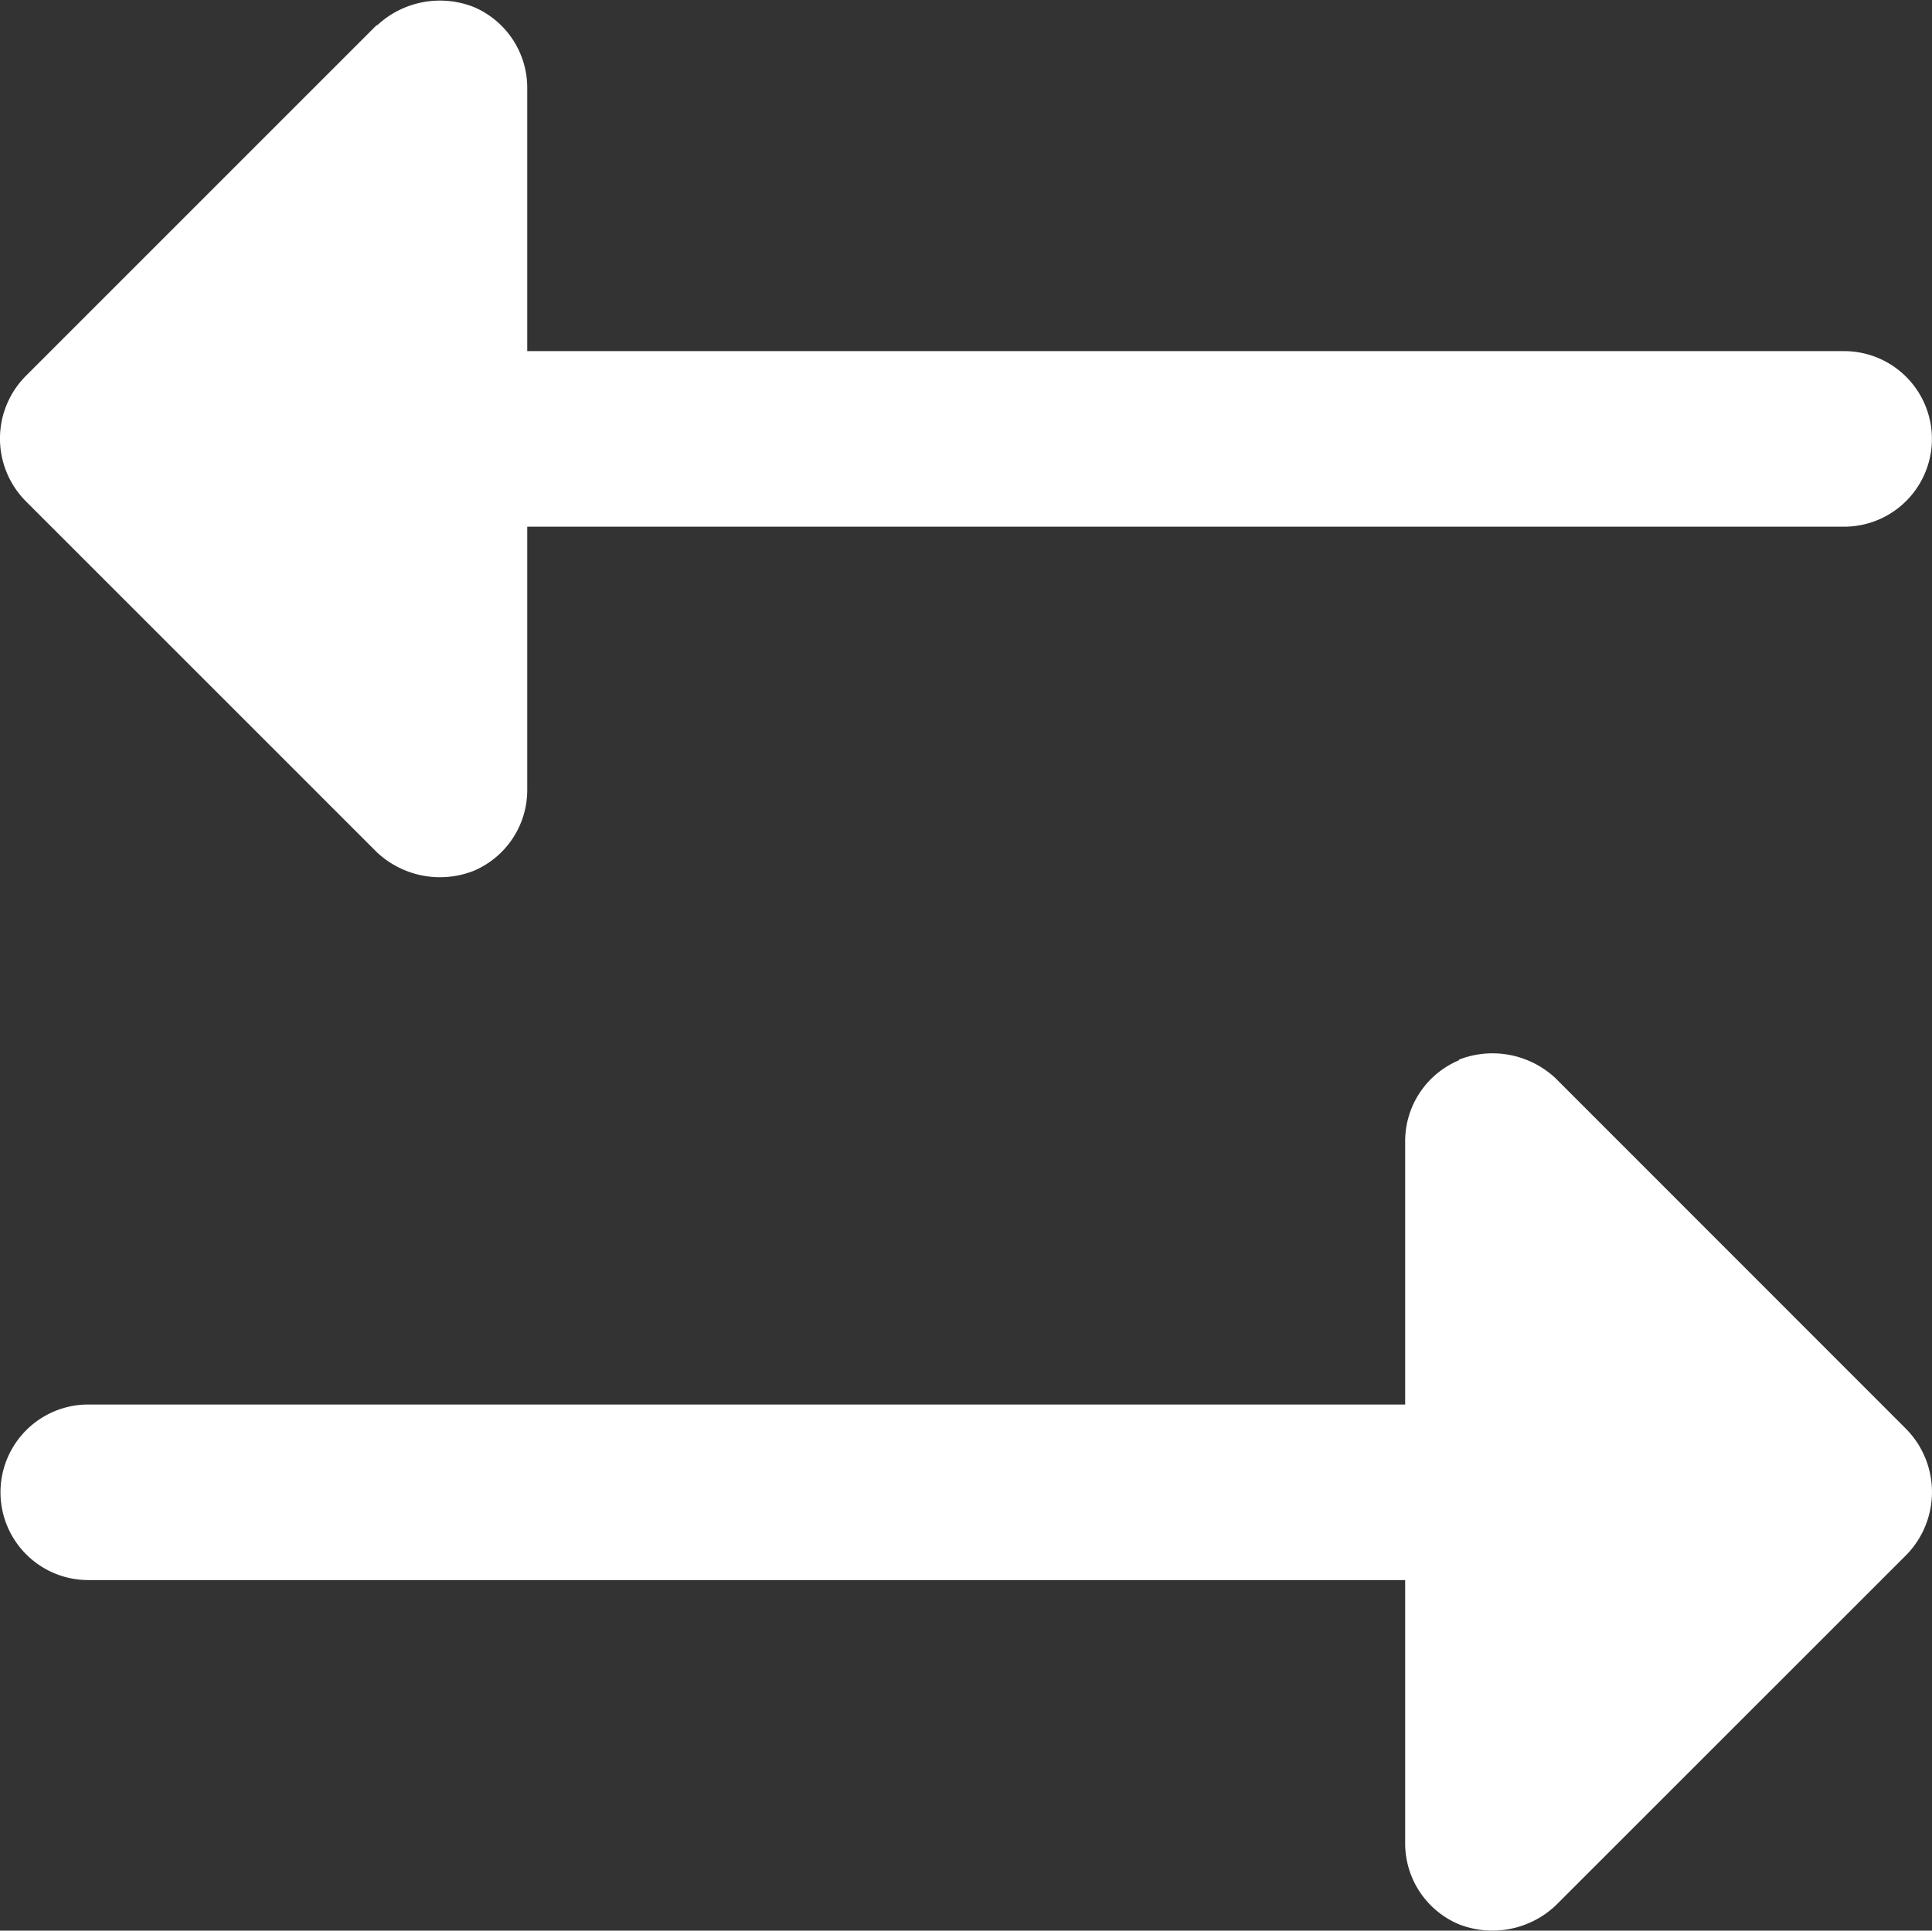 <svg xmlns="http://www.w3.org/2000/svg" width="23.503" height="23.489" viewBox="0 0 23.503 23.489">
  <rect x="0" y="0" width="23.503" height="23.489" fill="#333333" stroke="none"/>
  <path id="swap" d="M15.6,22.743a1.122,1.122,0,0,1-.227,1.175L11.1,28.189a1.095,1.095,0,0,1-1.522,0L5.307,23.917a1.121,1.121,0,0,1-.227-1.175,1.068,1.068,0,0,1,.988-.654h3.2V6.068a1.068,1.068,0,0,1,2.136,0v16.02h3.2a1.068,1.068,0,0,1,.988.654ZM28.189,9.579,23.917,5.307a1.081,1.081,0,0,0-1.522,0L18.123,9.579a1.121,1.121,0,0,0-.227,1.175,1.068,1.068,0,0,0,.988.654h3.2v16.02a1.068,1.068,0,0,0,2.136,0V11.408h3.2a1.068,1.068,0,0,0,.988-.654,1.121,1.121,0,0,0-.227-1.175Z" transform="translate(-4.994 28.492) rotate(-90)" fill="#fff"/>
</svg>
